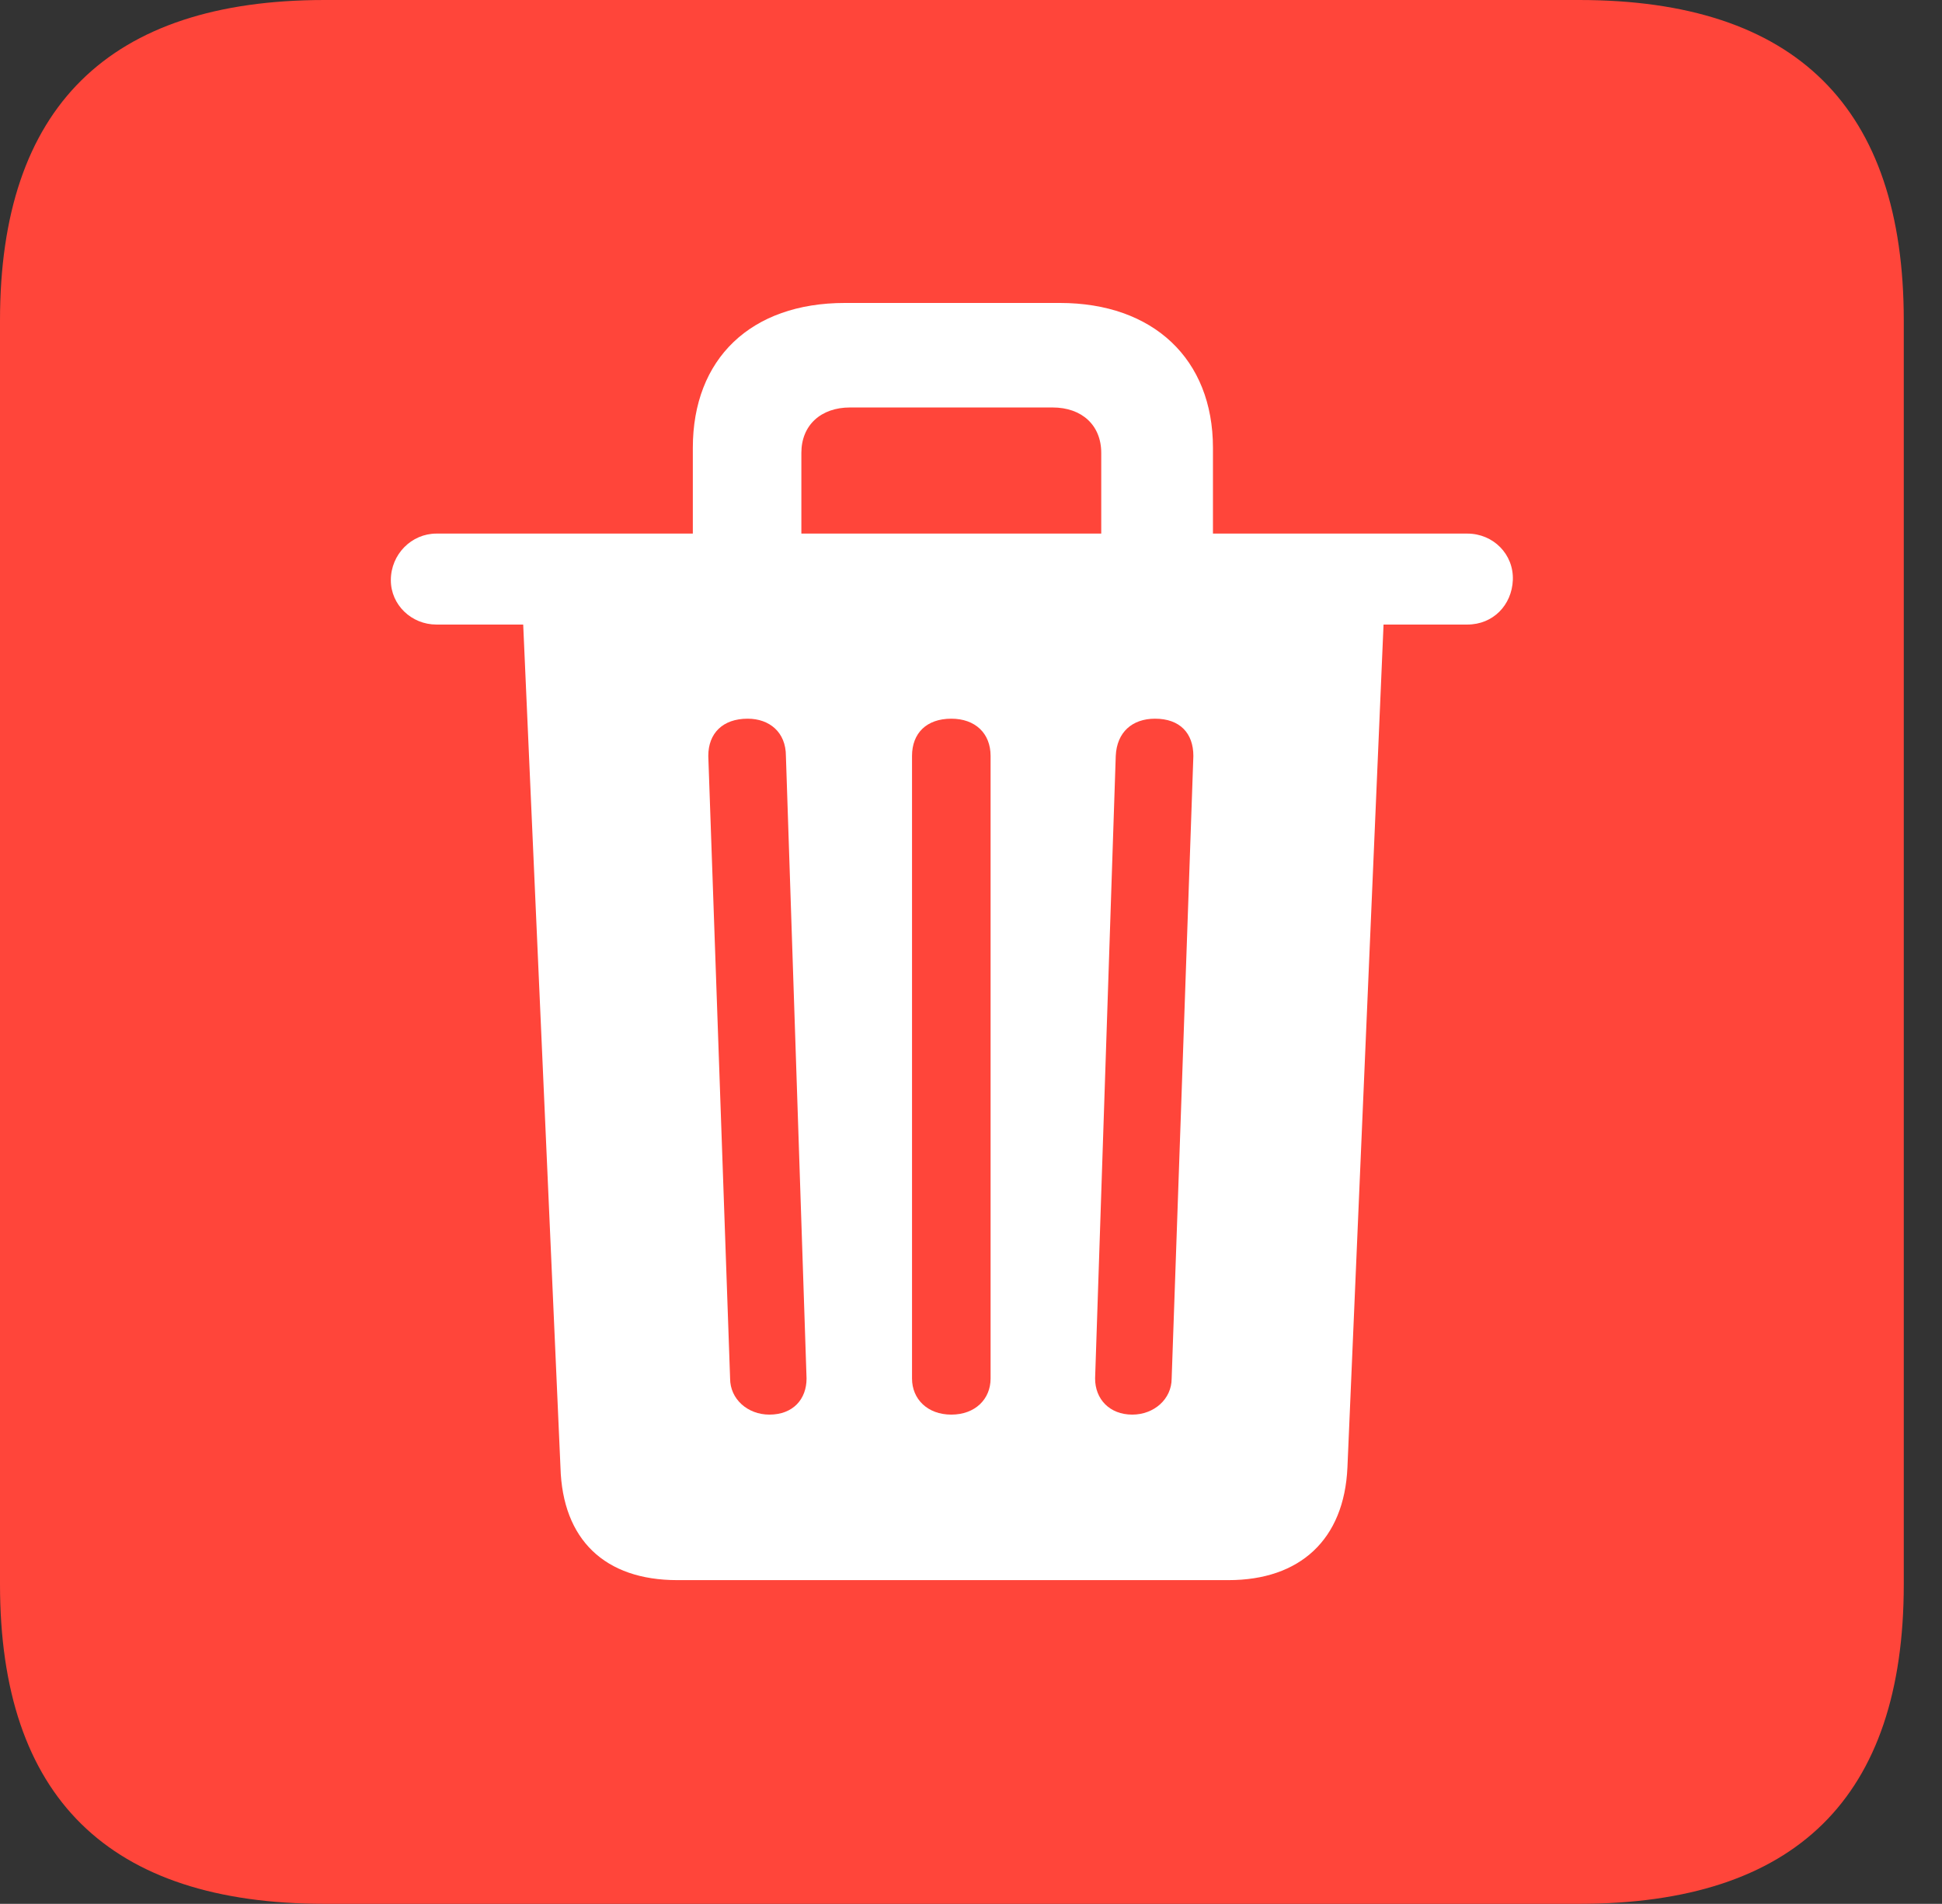 <?xml version="1.0" encoding="UTF-8"?>
<!--Generator: Apple Native CoreSVG 326-->
<!DOCTYPE svg
PUBLIC "-//W3C//DTD SVG 1.1//EN"
       "http://www.w3.org/Graphics/SVG/1.1/DTD/svg11.dtd">
<svg version="1.1" xmlns="http://www.w3.org/2000/svg" xmlns:xlink="http://www.w3.org/1999/xlink" viewBox="0 0 18.34 17.979">
 <rect x="0" y="0" width="18.34" height="17.979" fill="#333333" stroke="none"/>
 <g>
  <rect height="17.979" opacity="0" width="18.34" x="0" y="0"/>
  <path d="M3.066 17.979L14.912 17.979C16.963 17.979 17.979 16.973 17.979 14.961L17.979 3.027C17.979 1.016 16.963 0 14.912 0L3.066 0C1.025 0 0 1.016 0 3.027L0 14.961C0 16.973 1.025 17.979 3.066 17.979Z" fill="#ff453a"/>
  <path d="M6.396 14.922C5.713 14.922 5.312 14.541 5.293 13.857L4.941 5.898L4.121 5.898C3.887 5.898 3.691 5.713 3.691 5.479C3.691 5.234 3.887 5.039 4.121 5.039L6.543 5.039L6.543 4.229C6.543 3.389 7.09 2.861 7.979 2.861L10.01 2.861C10.889 2.861 11.455 3.389 11.455 4.229L11.455 5.039L13.857 5.039C14.102 5.039 14.297 5.234 14.287 5.479C14.277 5.713 14.102 5.898 13.857 5.898L13.066 5.898L12.725 13.857C12.695 14.541 12.275 14.922 11.602 14.922ZM7.266 13.359C7.49 13.359 7.617 13.213 7.617 13.018L7.422 7.139C7.422 6.914 7.266 6.787 7.061 6.787C6.826 6.787 6.689 6.924 6.689 7.139L6.895 13.018C6.895 13.213 7.061 13.359 7.266 13.359ZM8.984 13.359C9.209 13.359 9.355 13.213 9.355 13.018L9.355 7.139C9.355 6.924 9.209 6.787 8.984 6.787C8.75 6.787 8.613 6.924 8.613 7.139L8.613 13.018C8.613 13.213 8.76 13.359 8.984 13.359ZM10.693 13.359C10.898 13.359 11.065 13.213 11.065 13.018L11.27 7.139C11.27 6.924 11.143 6.787 10.908 6.787C10.693 6.787 10.547 6.914 10.537 7.139L10.342 13.018C10.342 13.213 10.479 13.359 10.693 13.359ZM7.568 5.039L10.4 5.039L10.4 4.277C10.4 4.014 10.215 3.848 9.941 3.848L8.027 3.848C7.754 3.848 7.568 4.014 7.568 4.277Z" fill="white"/>
 </g>
</svg>
